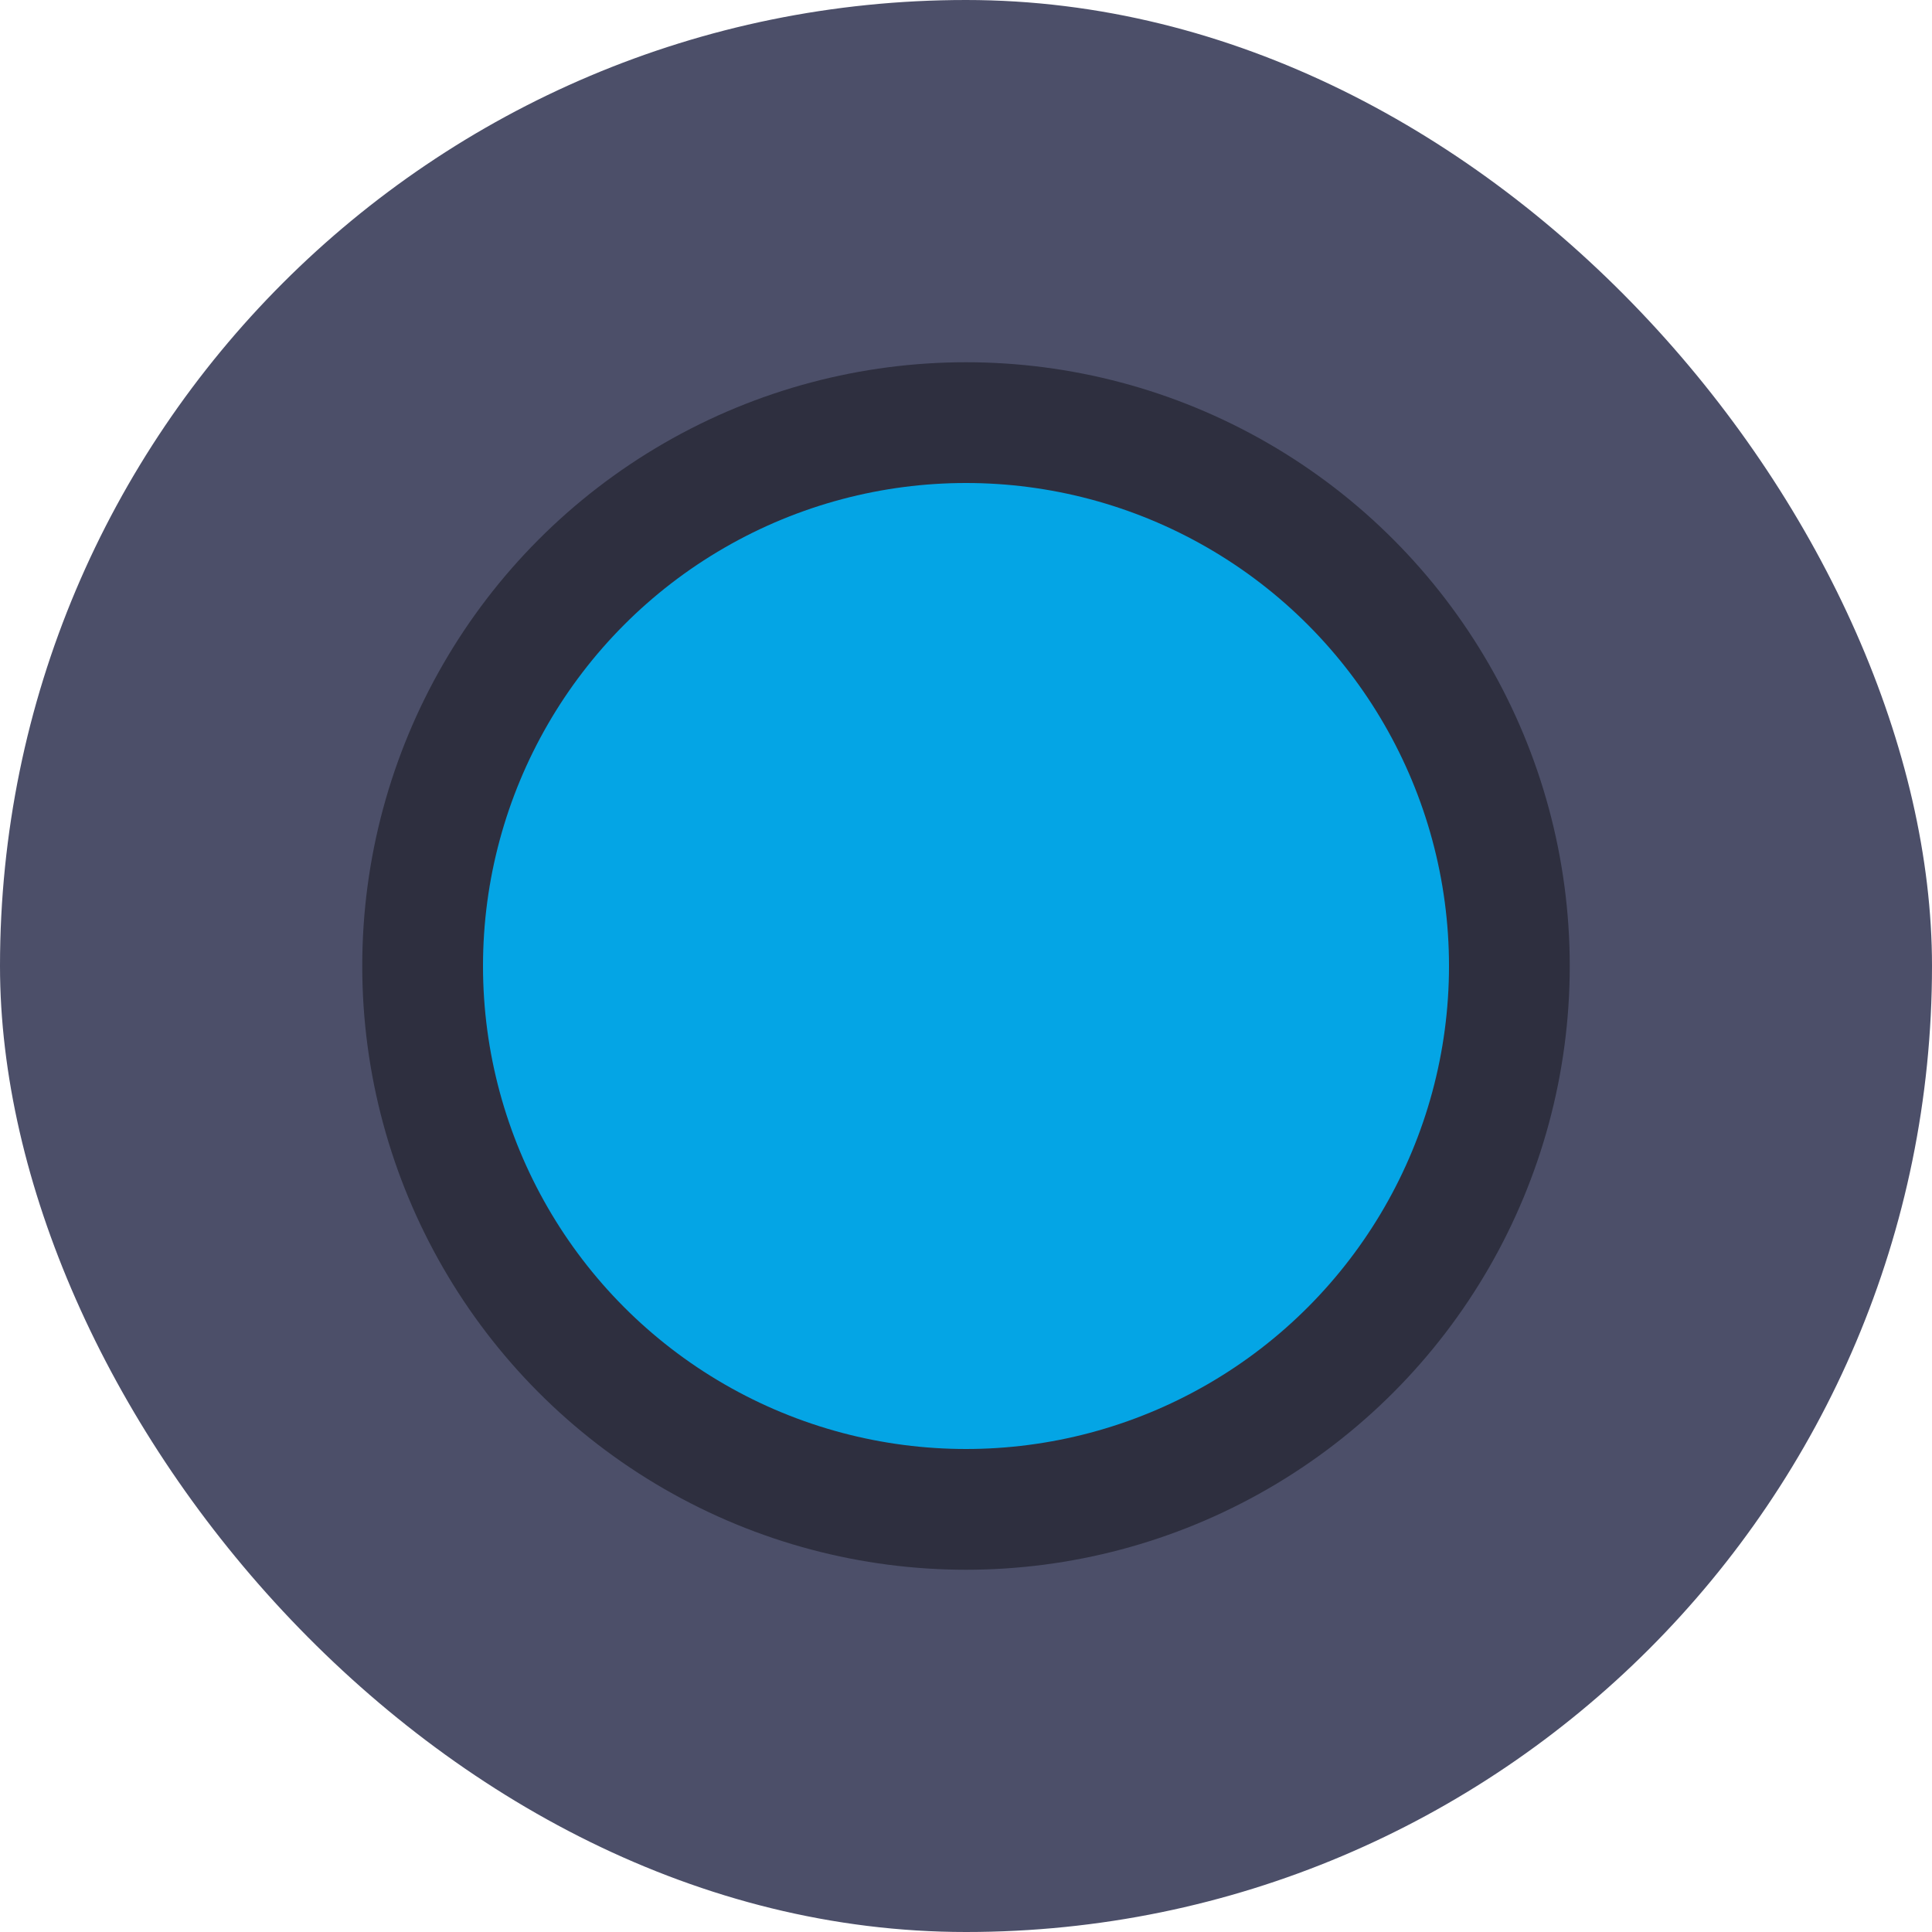 <svg xmlns="http://www.w3.org/2000/svg" width="16" height="16" version="1">
 <rect fill="#4c4f69" width="16" height="16" x="0" y="0" rx="8" ry="8"/>
 <circle style="opacity:0.4" cx="8" cy="8" r="5"/>
 <circle fill="#04a5e5" cx="8" cy="8" r="4"/>
 <circle fill="#04a5e5" cx="8" cy="8" r="2"/>
</svg>
